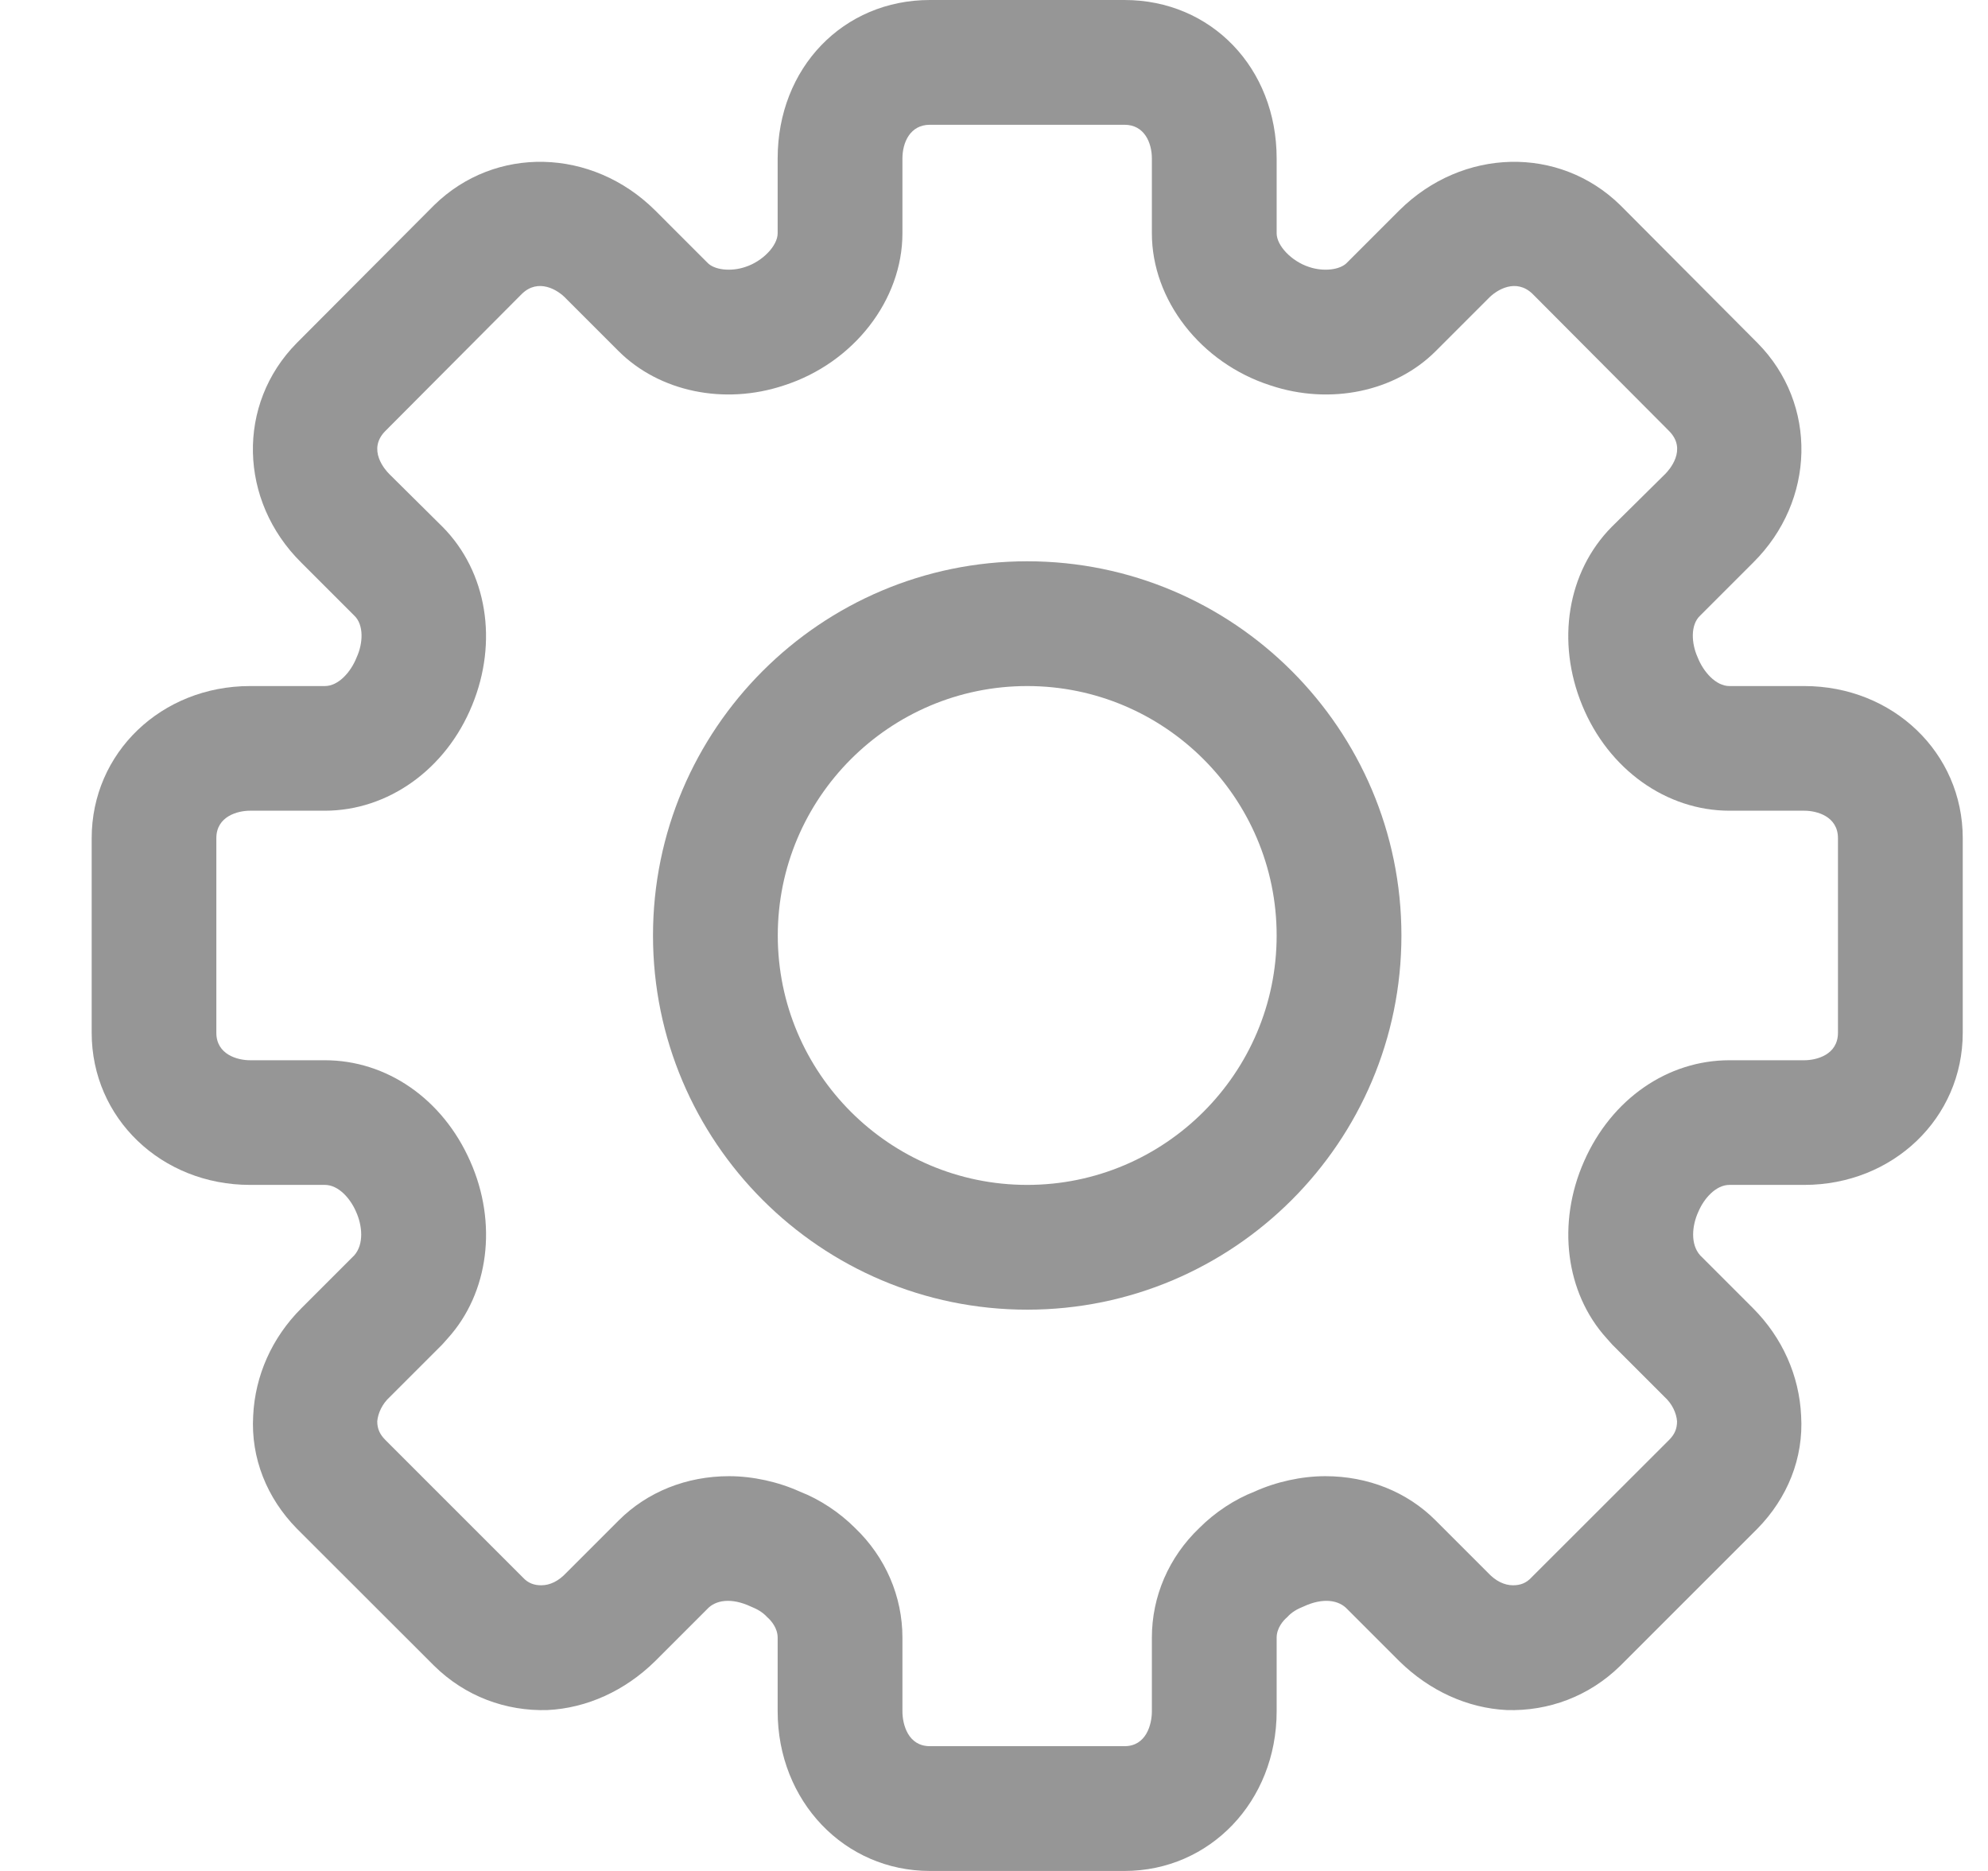 <svg width="17" height="16" viewBox="0 0 17 16" fill="none" xmlns="http://www.w3.org/2000/svg">
<path d="M15.429 5.867H14.789C14.672 5.867 14.565 5.744 14.517 5.621C14.464 5.504 14.453 5.344 14.539 5.264L14.992 4.811C15.525 4.283 15.546 3.456 15.029 2.933L13.856 1.755C13.333 1.243 12.507 1.264 11.968 1.797L11.52 2.245C11.461 2.309 11.317 2.325 11.194 2.283C11.045 2.235 10.917 2.101 10.917 1.995V1.355C10.917 0.581 10.357 0 9.616 0H7.952C7.21 0 6.65 0.581 6.65 1.355V1.995C6.65 2.101 6.522 2.235 6.373 2.283C6.25 2.325 6.106 2.309 6.048 2.245L5.6 1.797C5.061 1.264 4.234 1.243 3.712 1.755L2.538 2.933C2.021 3.456 2.042 4.283 2.576 4.811L3.029 5.264C3.114 5.344 3.104 5.504 3.05 5.621C3.002 5.744 2.896 5.867 2.778 5.867H2.138C1.381 5.867 0.784 6.437 0.784 7.168V8.832C0.784 9.563 1.381 10.133 2.138 10.133H2.778C2.896 10.133 2.997 10.251 3.045 10.363C3.098 10.48 3.114 10.64 3.029 10.736L2.576 11.189C2.325 11.44 2.181 11.765 2.165 12.107C2.144 12.469 2.282 12.811 2.538 13.072L3.712 14.245C3.978 14.507 4.325 14.635 4.682 14.624C5.018 14.608 5.344 14.459 5.6 14.208L6.048 13.76C6.117 13.685 6.25 13.659 6.421 13.739C6.474 13.76 6.522 13.787 6.56 13.829C6.597 13.861 6.65 13.925 6.65 14.005V14.635C6.65 15.403 7.221 16 7.952 16H9.616C10.347 16 10.917 15.403 10.917 14.635V14.005C10.917 13.925 10.97 13.861 11.008 13.829C11.045 13.787 11.093 13.76 11.146 13.739C11.317 13.659 11.45 13.685 11.52 13.76L11.968 14.208C12.224 14.459 12.549 14.608 12.885 14.624C13.242 14.635 13.589 14.507 13.856 14.245L15.029 13.072C15.285 12.811 15.424 12.469 15.402 12.107C15.386 11.765 15.242 11.44 14.992 11.189L14.539 10.736C14.453 10.64 14.469 10.48 14.523 10.363C14.57 10.251 14.672 10.133 14.789 10.133H15.429C16.186 10.133 16.784 9.563 16.784 8.832V7.168C16.784 6.437 16.186 5.867 15.429 5.867V5.867ZM15.717 8.832C15.717 9.019 15.536 9.067 15.429 9.067H14.789C14.261 9.067 13.781 9.397 13.546 9.931C13.312 10.459 13.386 11.056 13.739 11.445L13.787 11.499L14.235 11.947C14.299 12.005 14.336 12.085 14.341 12.155C14.341 12.219 14.32 12.267 14.272 12.315L13.098 13.488C13.05 13.541 12.997 13.557 12.938 13.557C12.864 13.557 12.789 13.52 12.725 13.451L12.277 13.003C12.032 12.757 11.696 12.624 11.333 12.624C11.13 12.624 10.912 12.672 10.725 12.757C10.56 12.821 10.389 12.933 10.256 13.067C9.994 13.317 9.85 13.653 9.85 14.005V14.635C9.85 14.747 9.802 14.933 9.616 14.933H7.952C7.765 14.933 7.717 14.747 7.717 14.635V14.005C7.717 13.653 7.573 13.317 7.312 13.067C7.178 12.933 7.008 12.821 6.842 12.757C6.656 12.672 6.437 12.624 6.234 12.624C5.872 12.624 5.536 12.757 5.29 13.003L4.842 13.451C4.778 13.52 4.704 13.557 4.629 13.557C4.57 13.557 4.517 13.541 4.469 13.488L3.296 12.315C3.248 12.267 3.226 12.219 3.226 12.155C3.232 12.085 3.269 12.005 3.333 11.947L3.781 11.499L3.829 11.445C4.181 11.056 4.256 10.459 4.021 9.931C3.786 9.397 3.306 9.067 2.778 9.067H2.138C2.032 9.067 1.85 9.019 1.85 8.832V7.168C1.85 6.981 2.032 6.933 2.138 6.933H2.778C3.317 6.933 3.813 6.581 4.037 6.032C4.261 5.488 4.165 4.891 3.786 4.507L3.328 4.053C3.296 4.021 3.136 3.845 3.296 3.685L4.464 2.512C4.602 2.379 4.768 2.475 4.842 2.555L5.29 3.003C5.637 3.349 6.192 3.467 6.704 3.296C7.301 3.104 7.717 2.565 7.717 1.995V1.355C7.717 1.221 7.781 1.067 7.952 1.067H9.616C9.786 1.067 9.85 1.221 9.85 1.355V1.995C9.85 2.565 10.267 3.104 10.864 3.296C11.376 3.467 11.931 3.349 12.277 3.003L12.725 2.555C12.8 2.475 12.965 2.379 13.104 2.512L14.272 3.685C14.432 3.845 14.272 4.021 14.24 4.053L13.781 4.507C13.402 4.891 13.306 5.488 13.53 6.032C13.755 6.581 14.251 6.933 14.789 6.933H15.429C15.536 6.933 15.717 6.981 15.717 7.168V8.832Z" fill="#2E2E2E" fill-opacity="0.5"/>
<path d="M8.784 11.2C7.019 11.2 5.584 9.765 5.584 8C5.584 6.235 7.019 4.8 8.784 4.8C10.549 4.8 11.984 6.235 11.984 8C11.984 9.765 10.549 11.2 8.784 11.2ZM8.784 5.867C7.607 5.867 6.651 6.824 6.651 8C6.651 9.177 7.607 10.133 8.784 10.133C9.96 10.133 10.917 9.177 10.917 8C10.917 6.824 9.96 5.867 8.784 5.867Z" fill="#2E2E2E" fill-opacity="0.5"/>
</svg>
